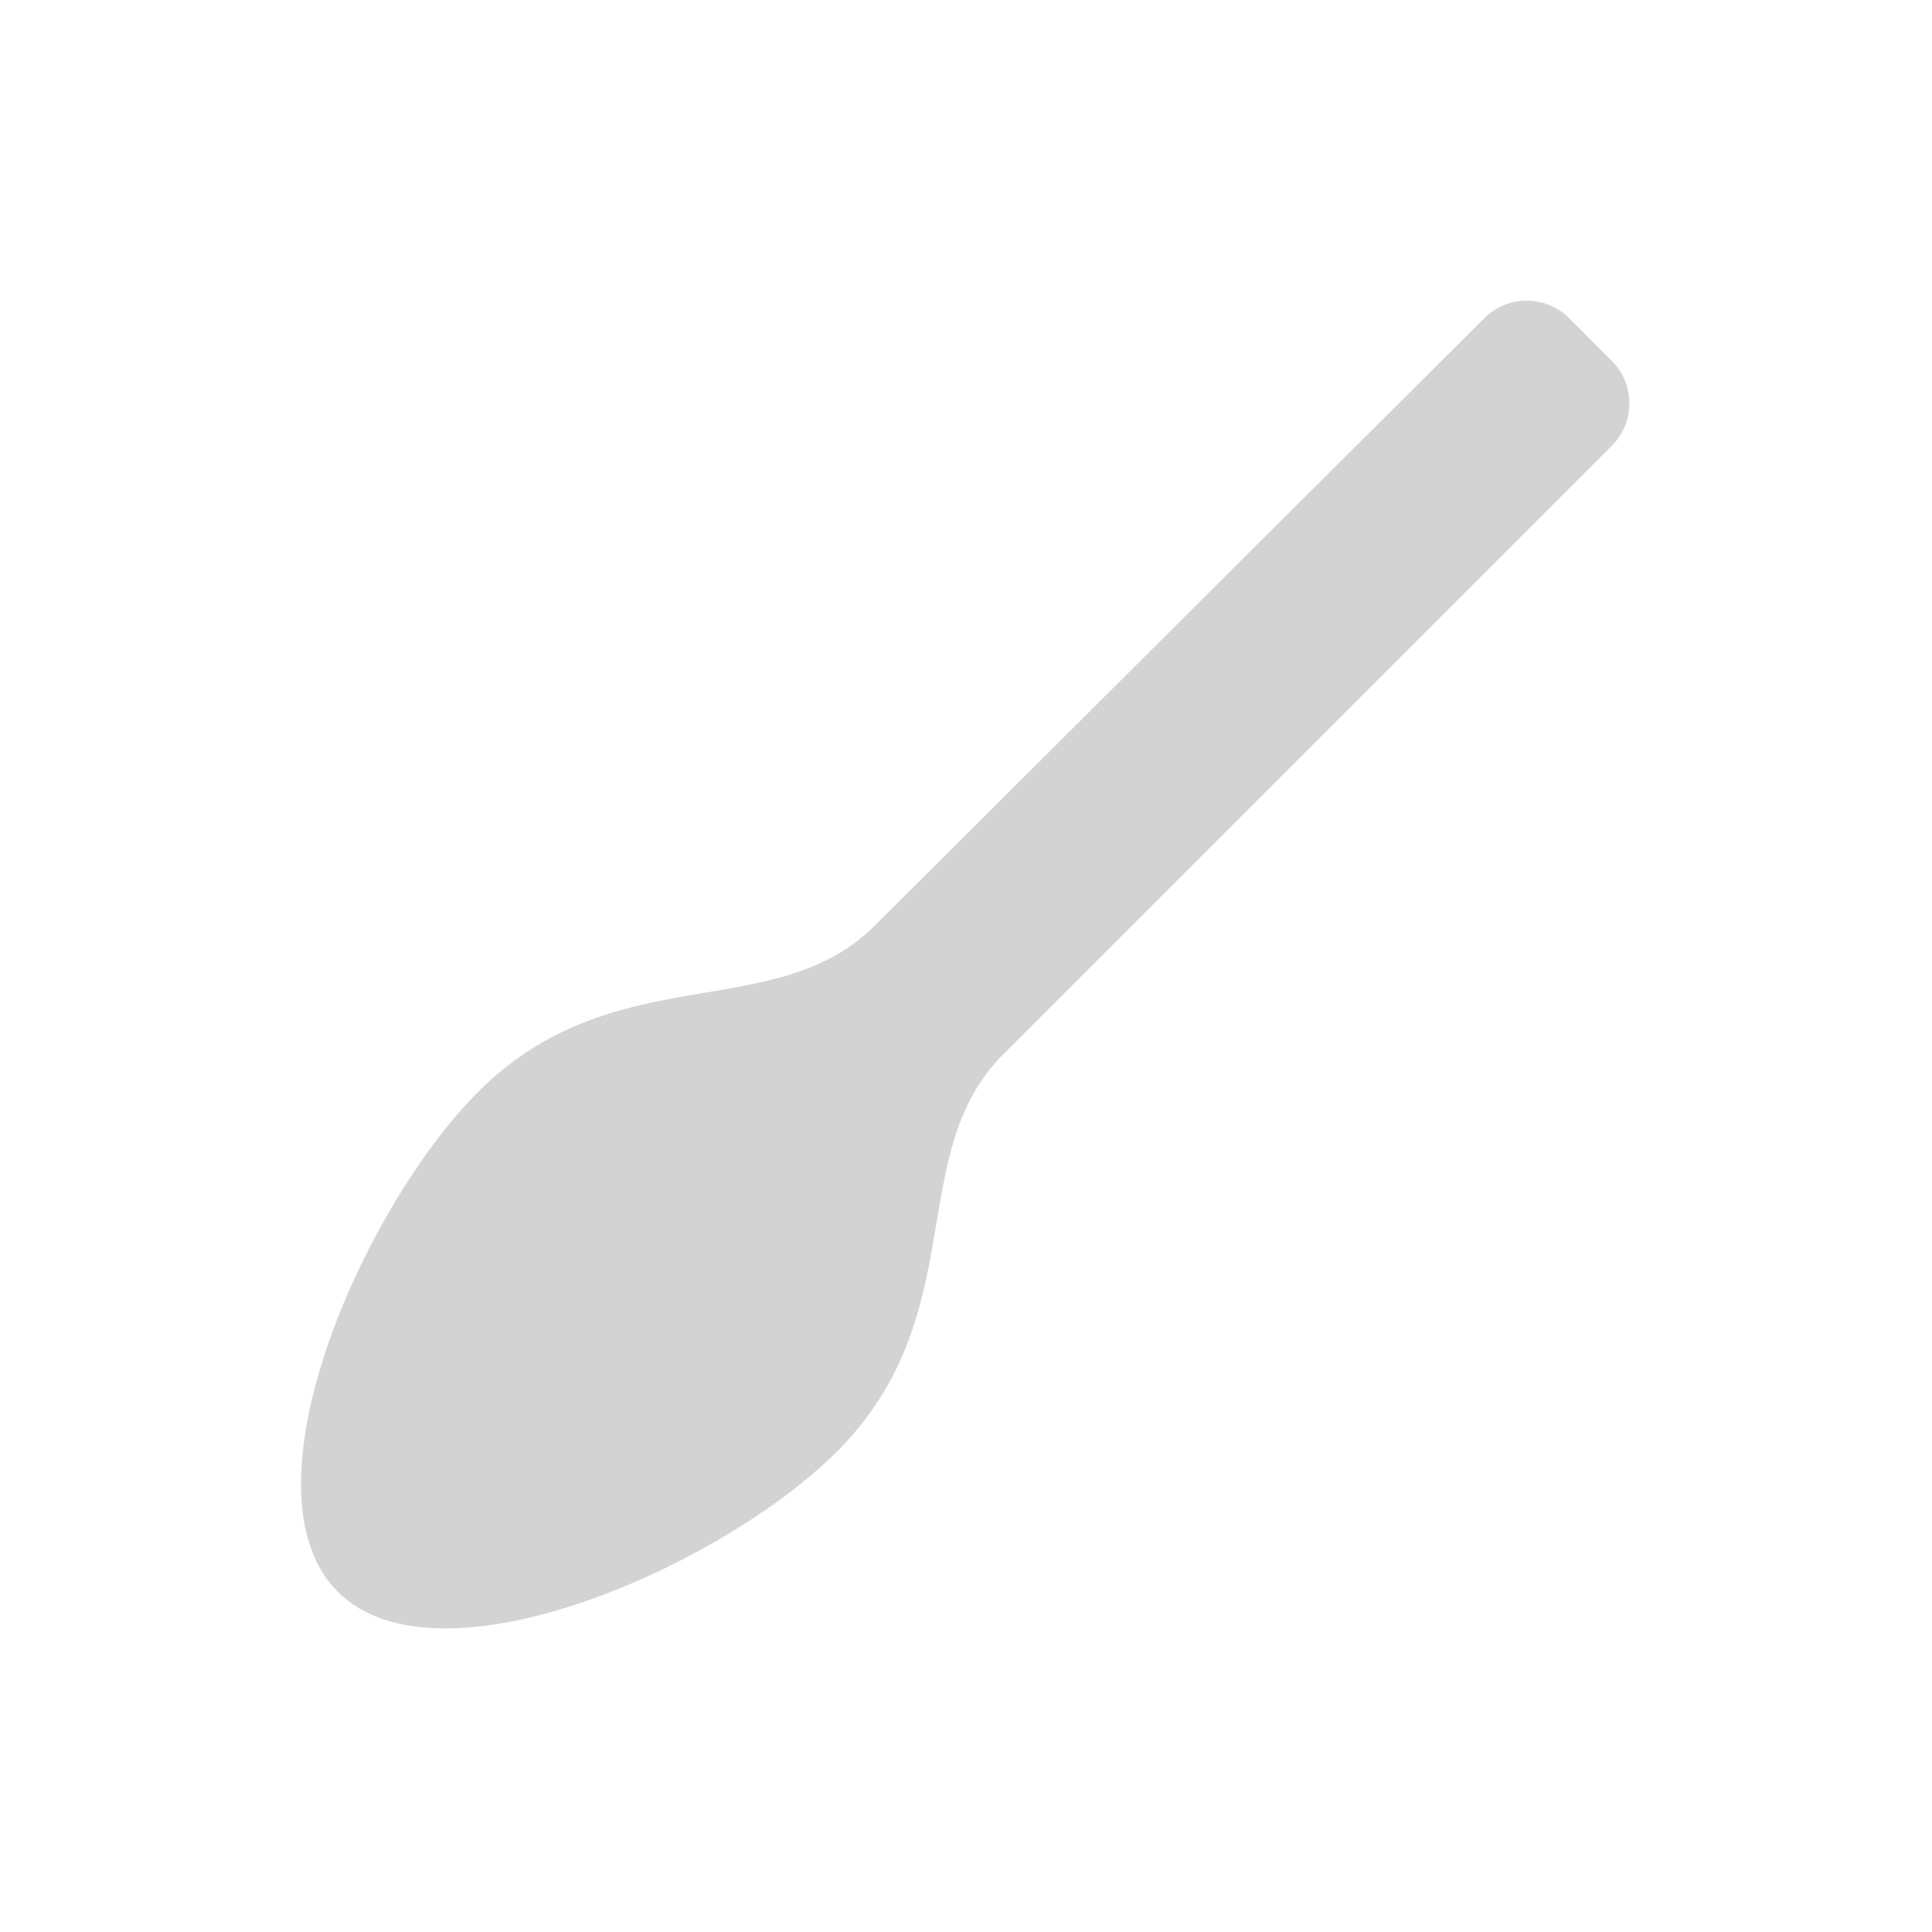 <svg xmlns="http://www.w3.org/2000/svg" viewBox="0 0 64 64">
  <path fill-rule="evenodd" d="M49.16 10.55v0c.77-.78 2.04-.79 2.82-.01 0 0 0 0 0 0l1.41 1.41v0c.78.78.78 2.04 0 2.82L33.24 34.92c-3.32 3.31-1 8.64-5.51 13.16 -3.83 3.83-13.22 7.97-16.54 4.65 -3.33-3.33.82-12.72 4.64-16.55 4.51-4.52 9.83-2.2 13.15-5.52Z" fill="#D3D3D3"/>
</svg>